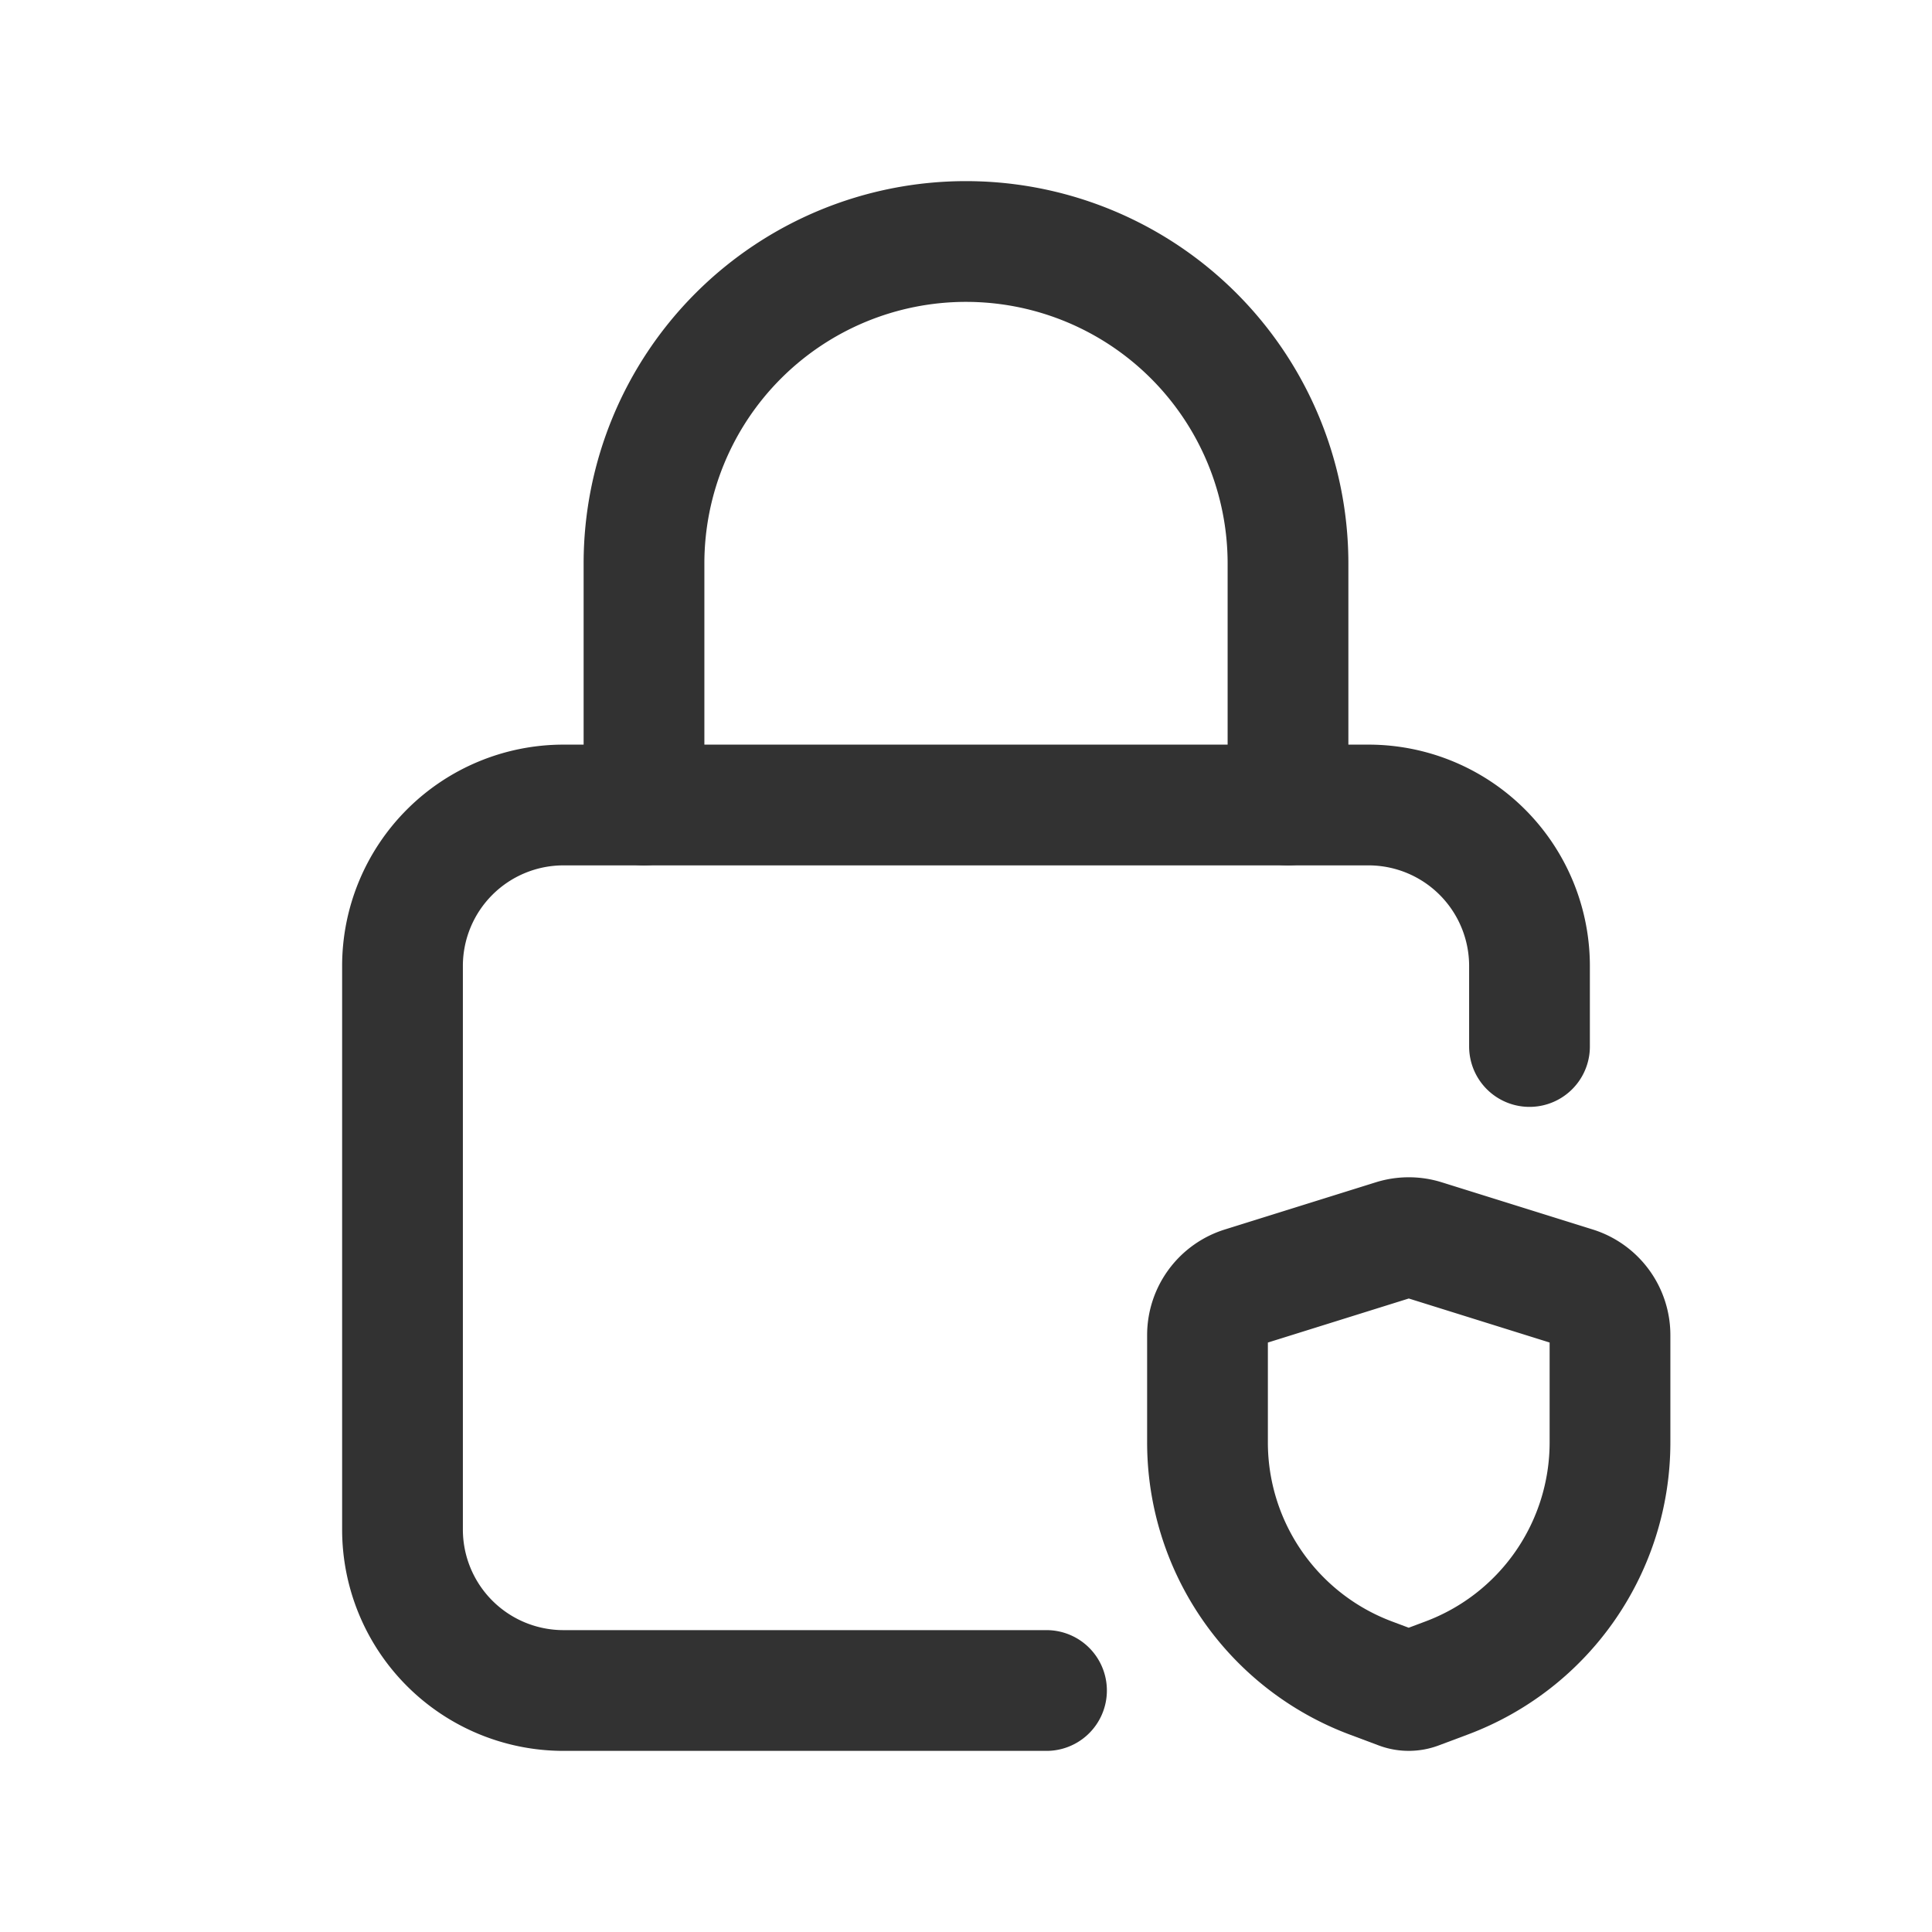<svg id="Layer_3" data-name="Layer 3" xmlns="http://www.w3.org/2000/svg" viewBox="0 0 24 24"><title>lock-shield-prote</title><path d="M13,21H7a2,2,0,0,1-2-2V12a2,2,0,0,1,2-2H17a2,2,0,0,1,2,2v1" fill="none" stroke="#323232" stroke-linecap="round" stroke-linejoin="round" stroke-width="1.5"/><path d="M15,17.918V16.586a.625.625,0,0,1,.439-.597l1.875-.586a.625.625,0,0,1,.373,0l1.875.586A.625.625,0,0,1,20,16.586v1.332a3.125,3.125,0,0,1-2.028,2.926l-.363.136a.313.313,0,0,1-.219,0l-.363-.136A3.125,3.125,0,0,1,15,17.918Z" fill="none" stroke="#323232" stroke-linecap="round" stroke-linejoin="round" stroke-width="1.5"/><path d="M8,10V7H8a4,4,0,0,1,4-4h0a4,4,0,0,1,4,4h0v3" fill="none" stroke="#323232" stroke-linecap="round" stroke-linejoin="round" stroke-width="1.5"/><path d="M0,0H24V24H0Z" fill="none"/></svg>
